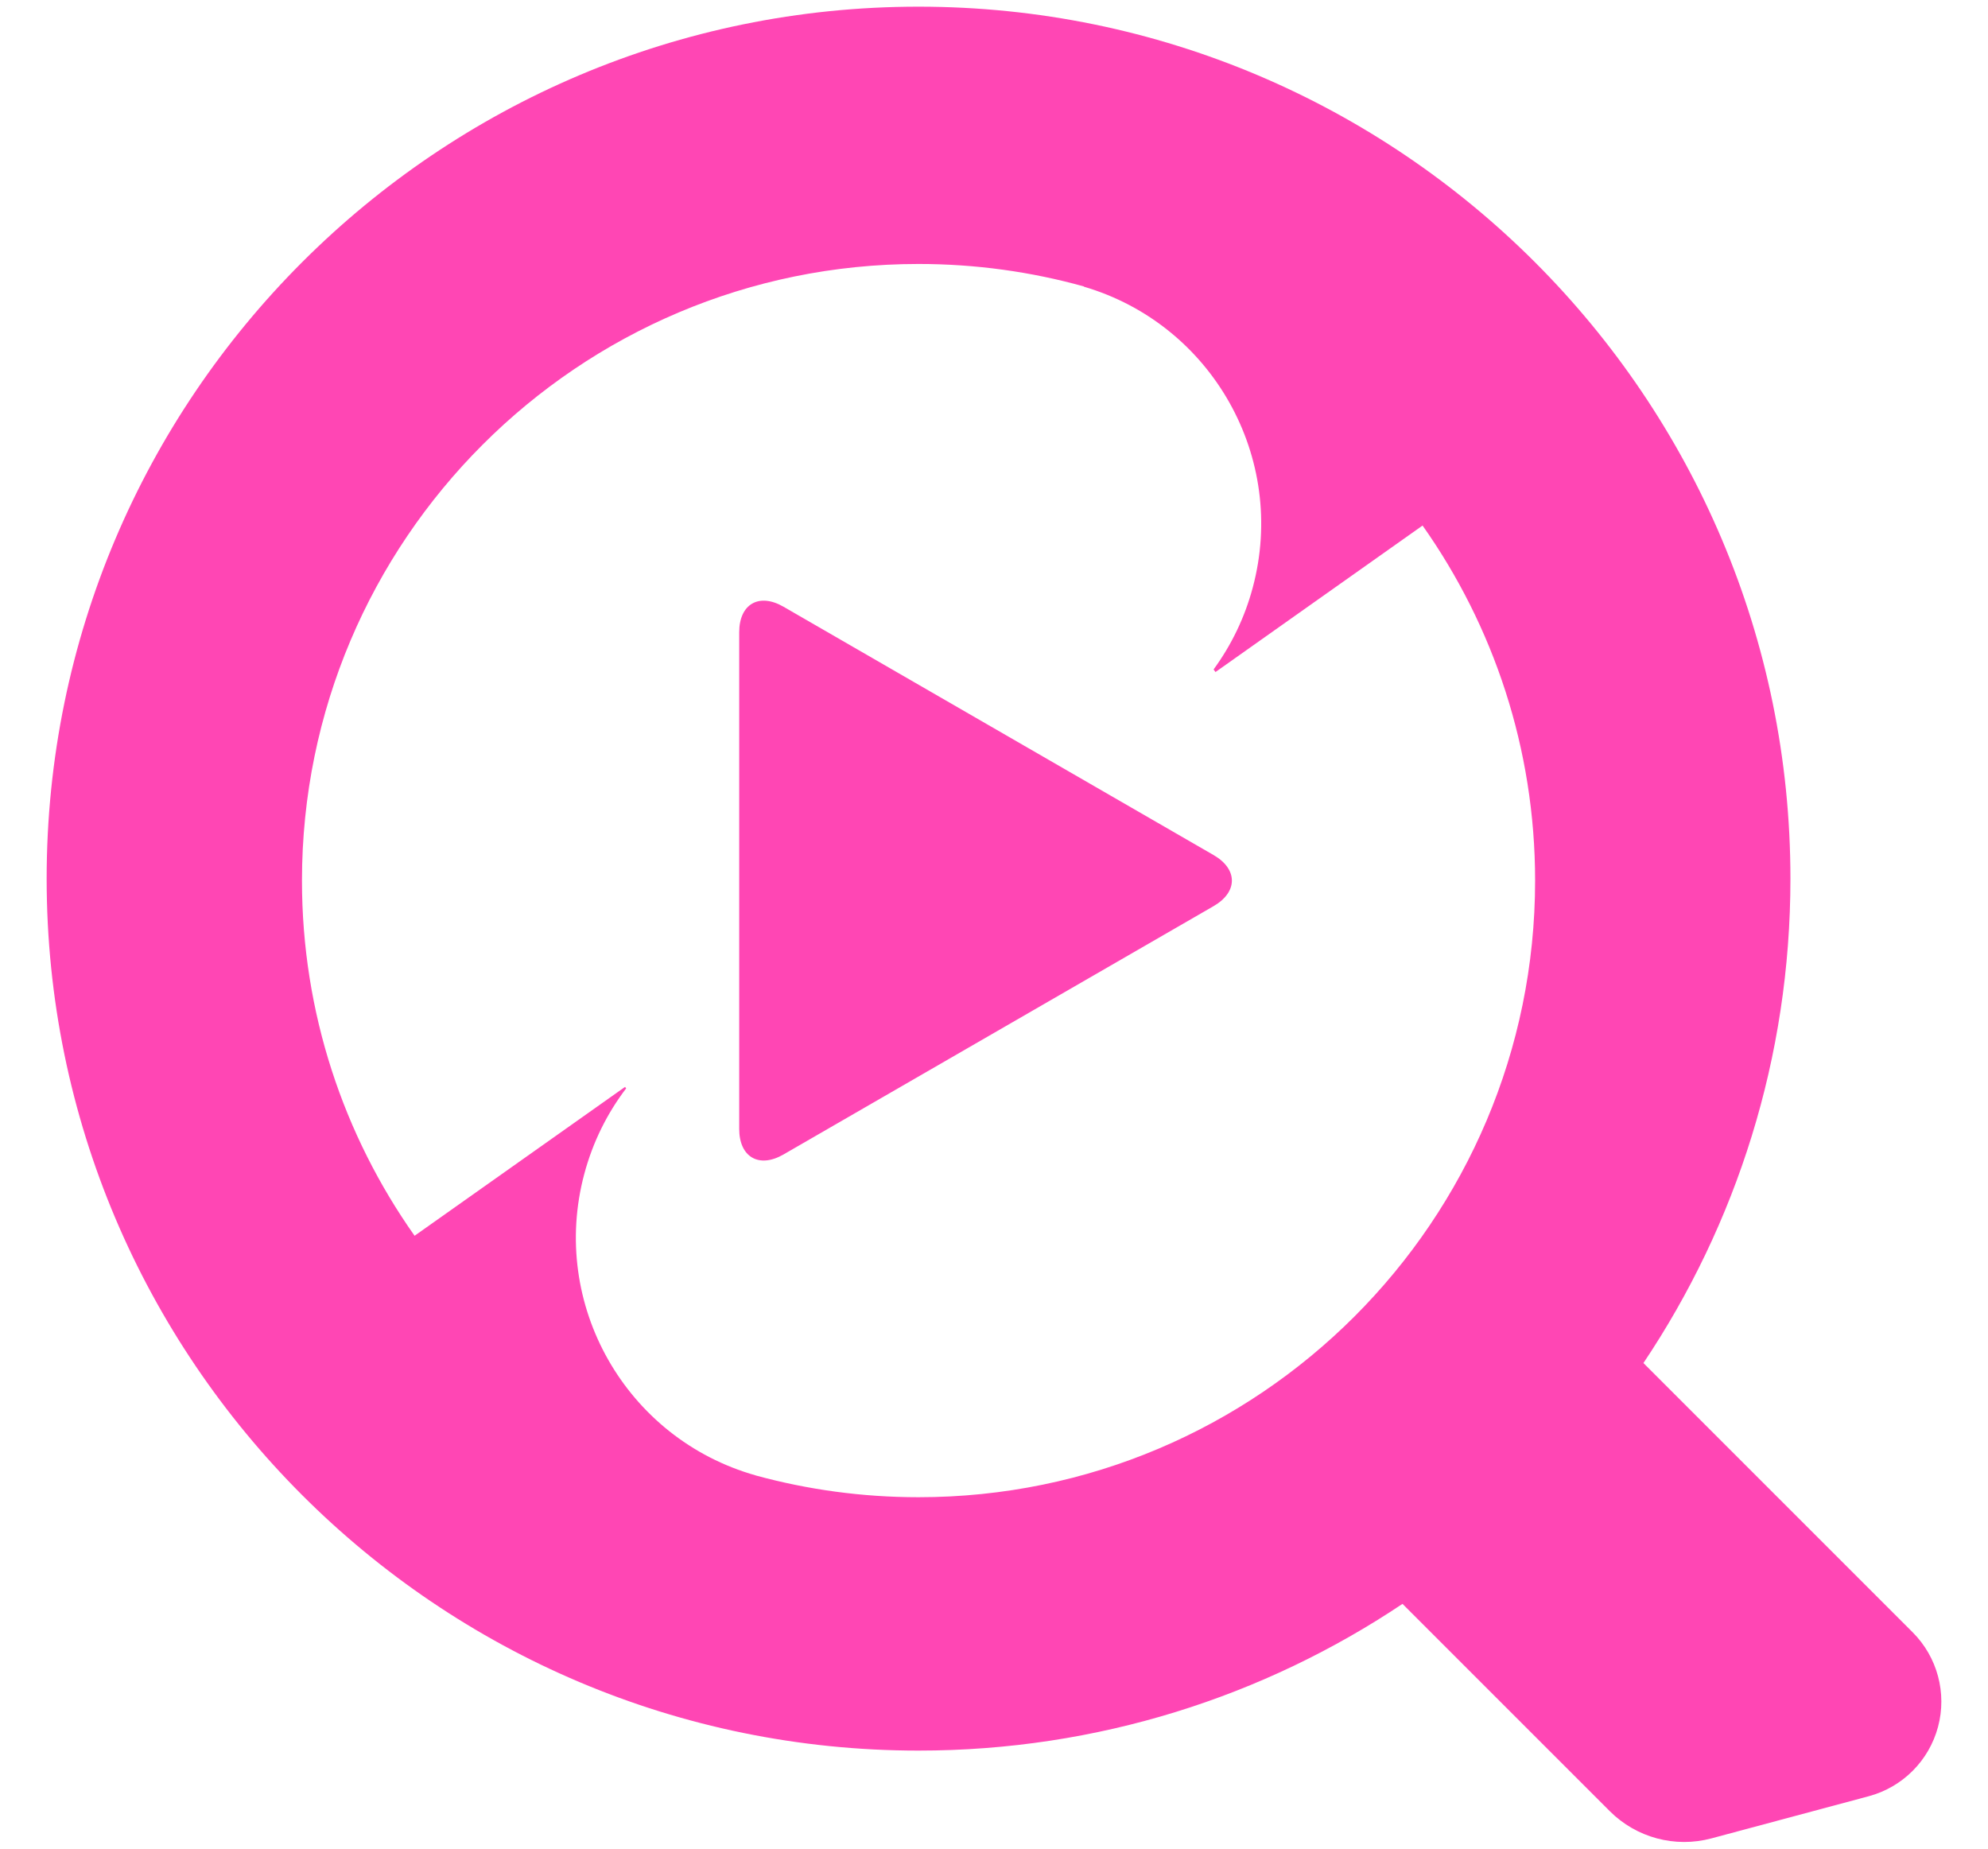 <?xml version="1.0" encoding="utf-8"?>
<svg clip-rule="evenodd" fill-rule="evenodd" stroke-linejoin="round" stroke-miterlimit="2" viewBox="0 0 798 742" xmlns="http://www.w3.org/2000/svg">
  <path fill="rgb(255, 70, 180)" d="M 659.688 547.09 L 767.752 655.154 C 777.689 665.091 781.57 679.574 777.933 693.148 C 774.296 706.722 763.693 717.324 750.12 720.962 C 727.633 726.987 703.91 733.343 686.974 737.882 C 672.396 741.787 656.841 737.619 646.169 726.947 C 617.457 698.235 562.973 643.751 562.973 643.751 C 507.38 680.946 440.558 702.644 368.709 702.644 C 175.548 702.644 18.725 545.822 18.725 352.661 C 18.725 159.5 175.548 2.678 368.709 2.678 C 561.869 2.678 718.692 159.5 718.692 352.661 C 718.692 424.581 696.95 491.464 659.688 547.09 Z M 234.553 471.129 C 220.506 523.549 251.294 577.498 303.366 592.191 L 303.361 592.211 C 324.181 597.905 346.093 600.945 368.709 600.945 C 505.306 600.945 616.205 490.045 616.205 353.448 C 616.205 300.408 599.484 251.243 571.031 210.94 L 487.903 269.743 C 487.654 269.389 487.403 269.04 487.148 268.692 C 494.38 258.809 499.71 247.667 502.864 235.834 C 516.816 183.766 486.534 130.187 435.094 115.072 L 435.12 114.979 C 413.983 109.096 391.71 105.951 368.709 105.951 C 232.112 105.951 121.212 216.851 121.212 353.448 C 121.212 406.509 137.945 455.692 166.42 496.004 L 250.909 436.249 C 251.052 436.45 251.196 436.652 251.341 436.852 C 243.773 446.785 237.982 458.328 234.553 471.129 Z M 487.134 363.704 L 314.489 463.381 C 304.685 469.041 296.725 464.445 296.725 453.125 L 296.725 253.771 C 296.725 242.451 304.685 237.855 314.489 243.516 L 487.134 343.193 C 496.938 348.853 496.938 358.044 487.134 363.704 Z"/>
</svg>
